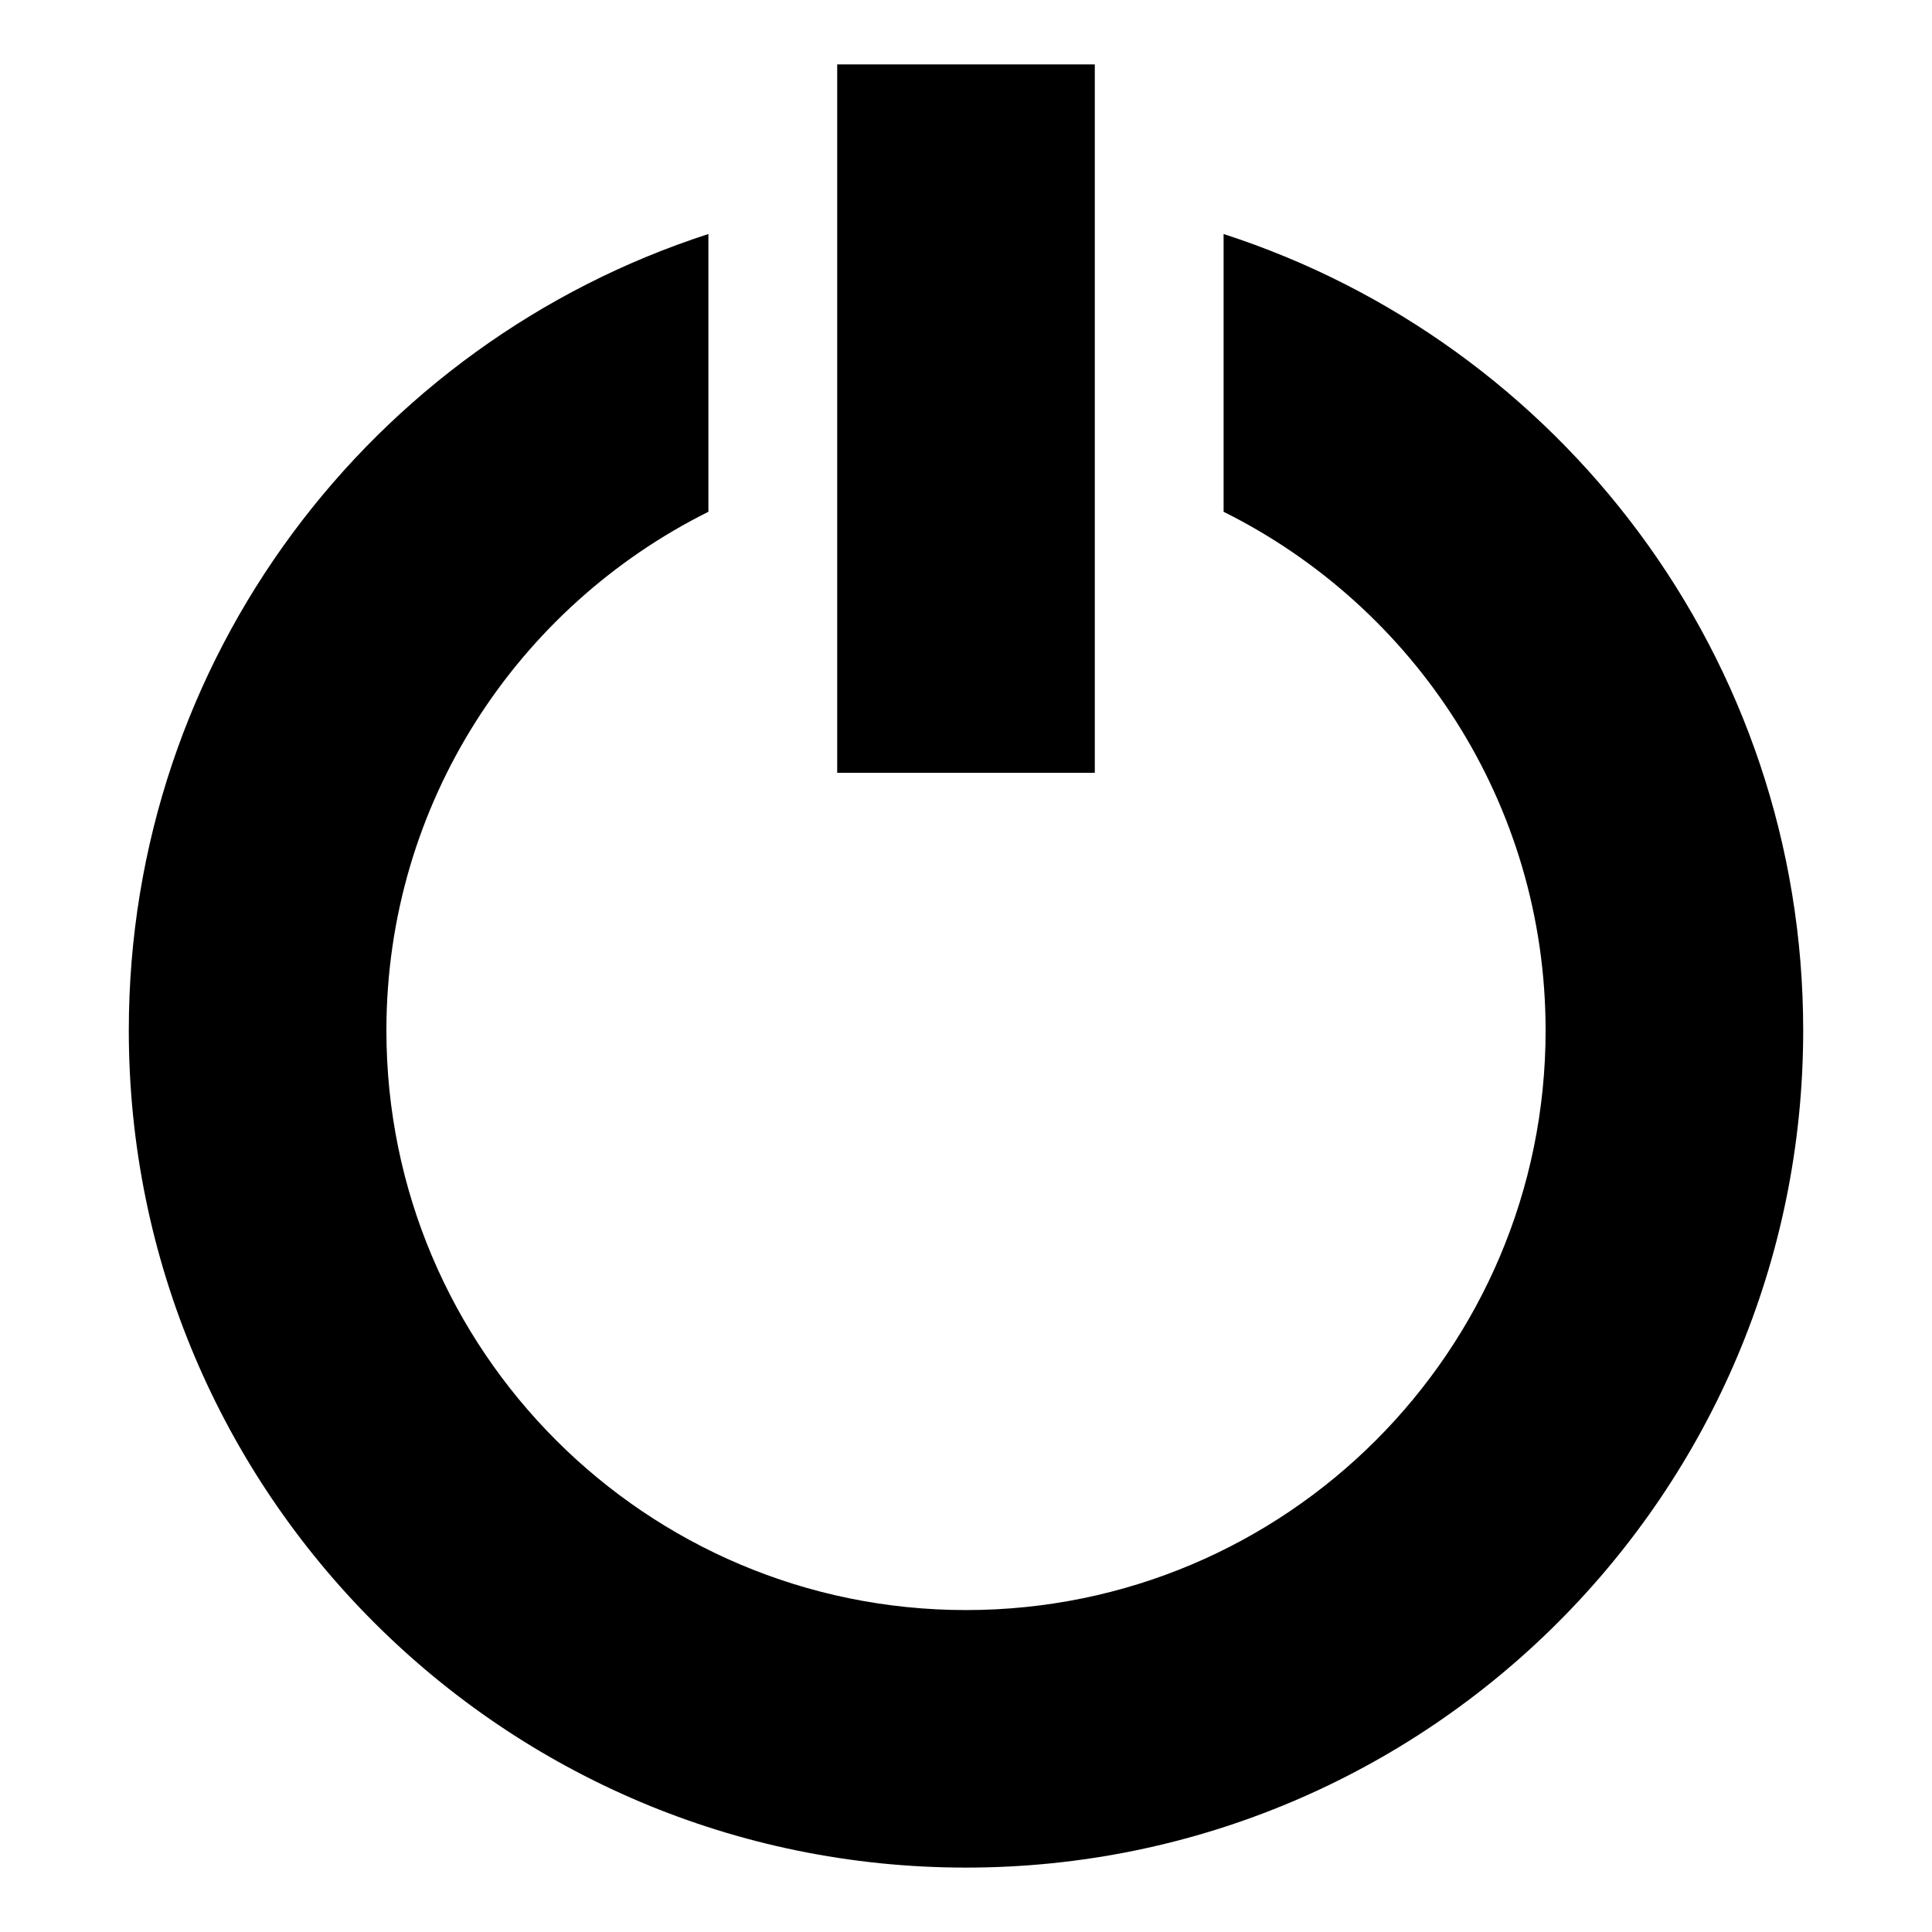 <svg xmlns="http://www.w3.org/2000/svg" width="30" height="30" viewBox="0 0 30 30"><path d="M17 1h-4v11h4V1zm2 2.634v4.313c2.961 1.474 5 4.522 5 8.054 0 4.971-4.029 9-9 9s-9-4.029-9-9c0-3.532 2.039-6.58 5-8.054V3.634C5.779 5.321 2 10.217 2 16c0 7.18 5.82 13 13 13s13-5.82 13-13c0-5.783-3.779-10.679-9-12.366z"/></svg>